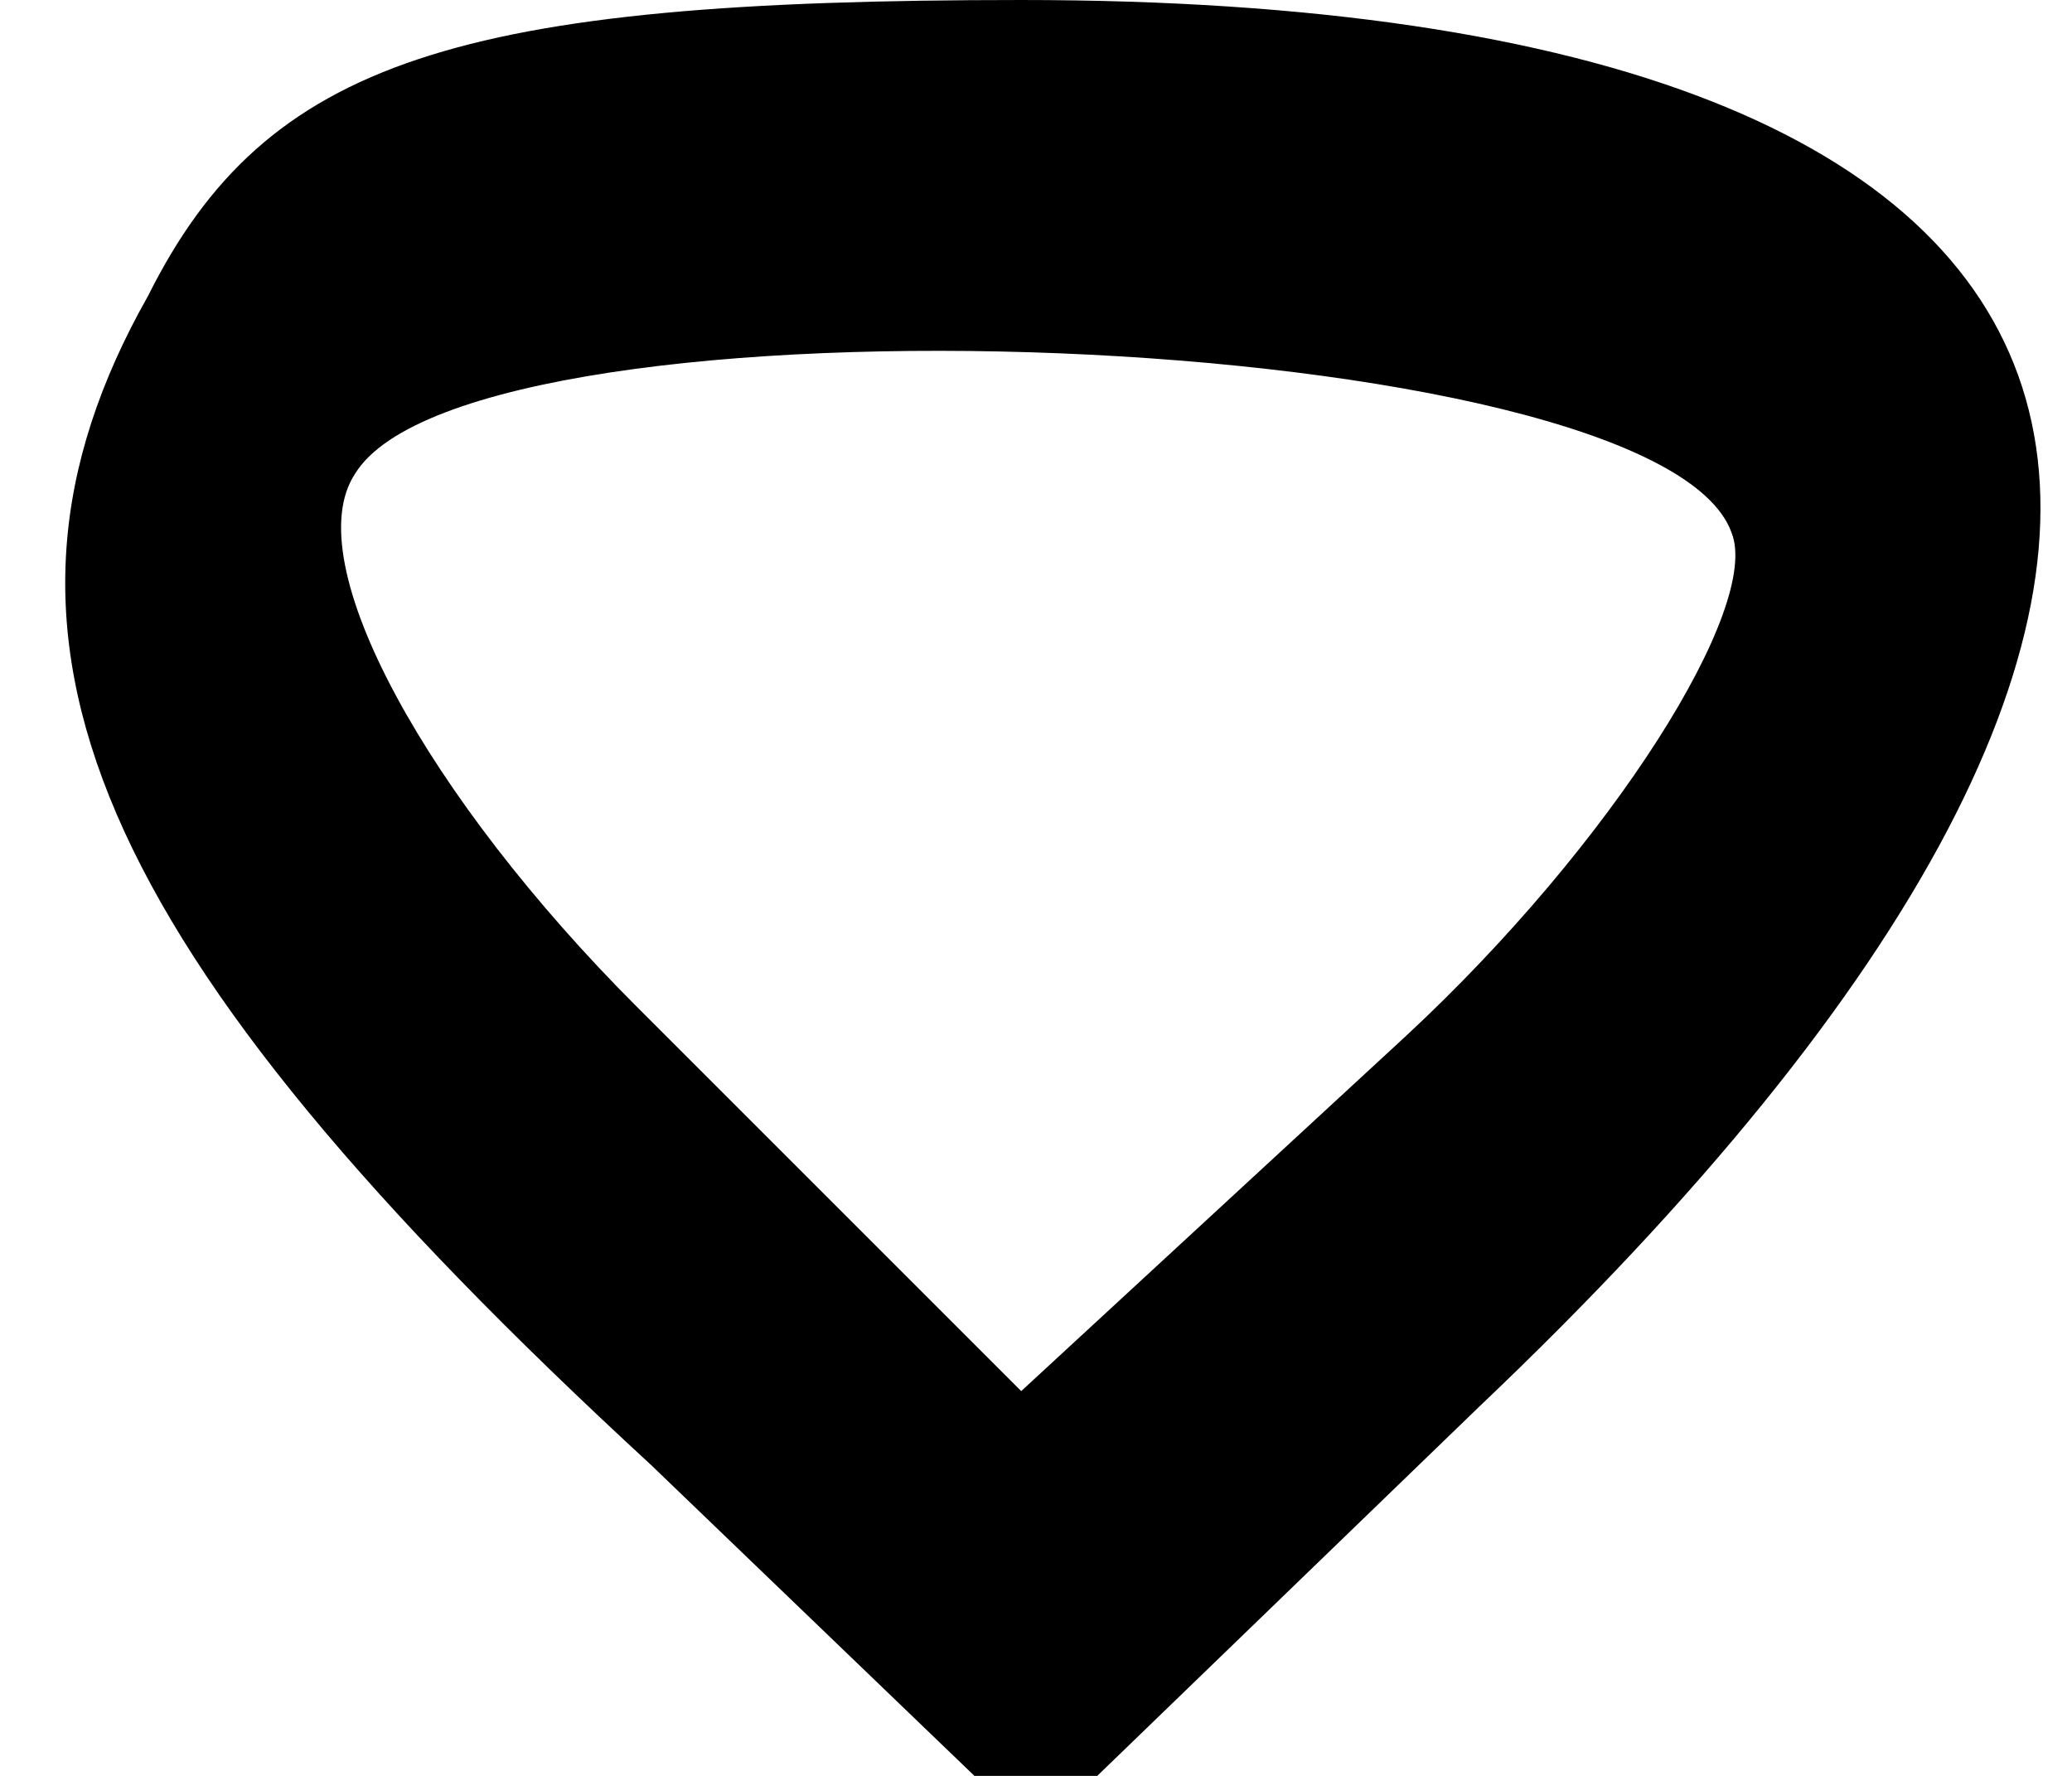 <?xml version="1.0" standalone="no"?>
<!DOCTYPE svg PUBLIC "-//W3C//DTD SVG 20010904//EN"
 "http://www.w3.org/TR/2001/REC-SVG-20010904/DTD/svg10.dtd">
<svg version="1.0" xmlns="http://www.w3.org/2000/svg"
 width="14pt" height="12pt" viewBox="0 0 14 12"
 preserveAspectRatio="xMidYMid meet">

<g transform="translate(0,12) scale(0.1,-0.1)"
fill="#000000" stroke="none">
<path d="M10 100 c-13 -23 -4 -44 34 -79 l26 -25 30 29 c60 57 48 95 -31 95
-38 0 -51 -4 -59 -20z m107 -16 c2 -5 -8 -21 -22 -34 l-26 -24 -26 26 c-14 14
-23 30 -19 36 8 13 88 10 93 -4z"/>
</g>
</svg>
